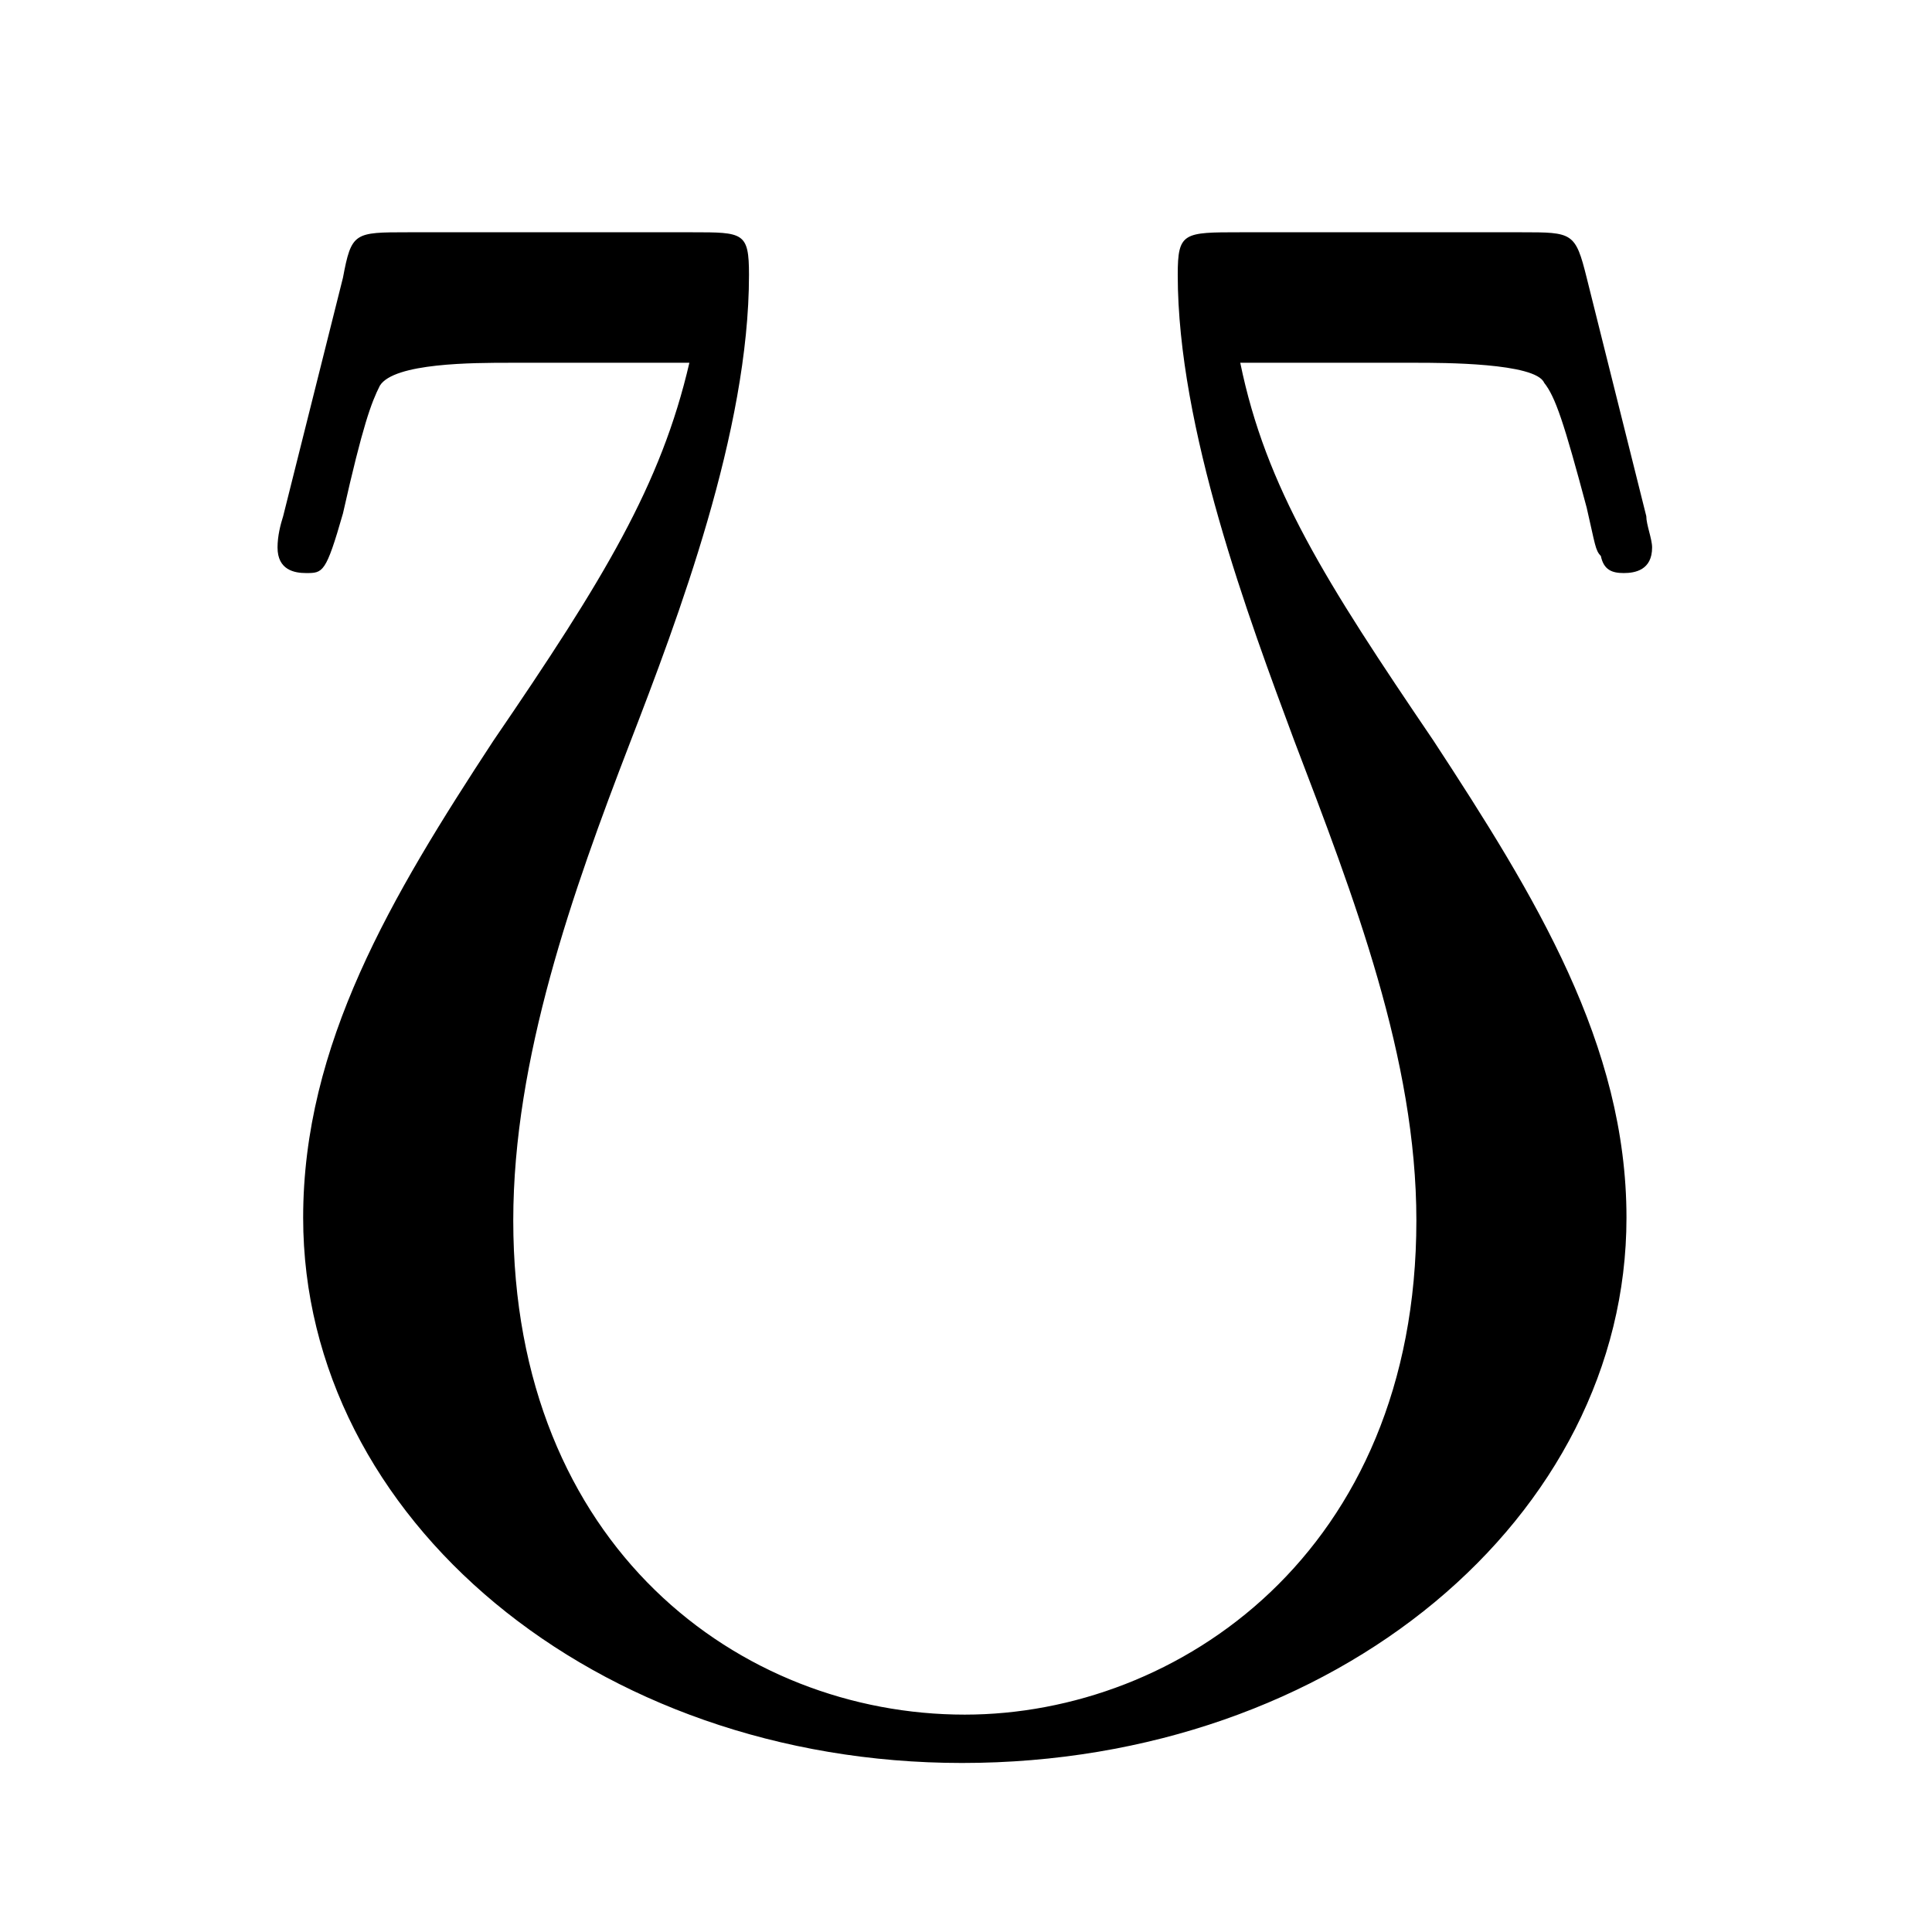 <?xml version="1.0" encoding="UTF-8"?>
<svg xmlns="http://www.w3.org/2000/svg" xmlns:xlink="http://www.w3.org/1999/xlink" width="10.63pt" height="10.63pt" viewBox="0 0 10.63 10.63" version="1.1">
<defs>
<g>
<symbol overflow="visible" id="glyph0-0">
<path style="stroke:none;" d=""/>
</symbol>
<symbol overflow="visible" id="glyph0-1">
<path style="stroke:none;" d="M 7.734 -7.906 C 7.672 -8.156 7.656 -8.156 7.375 -8.156 L 5.828 -8.156 C 5.516 -8.156 5.484 -8.156 5.484 -7.922 C 5.484 -7.078 5.875 -6.031 6.125 -5.359 C 6.453 -4.5 6.797 -3.609 6.797 -2.719 C 6.797 -0.891 5.484 0 4.312 0 C 3.078 0 1.828 -0.922 1.828 -2.719 C 1.828 -3.609 2.156 -4.531 2.469 -5.344 C 2.734 -6.031 3.125 -7.062 3.125 -7.922 C 3.125 -8.156 3.094 -8.156 2.812 -8.156 L 1.25 -8.156 C 0.953 -8.156 0.938 -8.156 0.891 -7.906 L 0.562 -6.594 C 0.547 -6.547 0.531 -6.484 0.531 -6.422 C 0.531 -6.297 0.625 -6.281 0.688 -6.281 C 0.781 -6.281 0.797 -6.281 0.891 -6.609 C 1 -7.094 1.047 -7.219 1.094 -7.312 C 1.172 -7.438 1.609 -7.438 1.812 -7.438 L 2.797 -7.438 C 2.641 -6.766 2.328 -6.25 1.719 -5.359 C 1.156 -4.5 0.672 -3.688 0.672 -2.734 C 0.672 -1.078 2.281 0.266 4.297 0.266 C 6.359 0.266 7.953 -1.094 7.953 -2.734 C 7.953 -3.688 7.453 -4.5 6.891 -5.359 C 6.297 -6.234 5.969 -6.75 5.828 -7.438 L 6.797 -7.438 C 6.938 -7.438 7.453 -7.438 7.5 -7.328 C 7.562 -7.25 7.609 -7.109 7.734 -6.641 C 7.781 -6.438 7.781 -6.406 7.812 -6.375 C 7.828 -6.297 7.875 -6.281 7.938 -6.281 C 8 -6.281 8.094 -6.297 8.094 -6.422 C 8.094 -6.469 8.062 -6.547 8.062 -6.594 Z M 7.734 -7.906 "/>
</symbol>
</g>
</defs>
<g id="surface1">
<g style="fill:rgb(0%,0%,0%);fill-opacity:1;">
  <use xlink:href="#glyph0-1" x="0.996" y="9.434"/>
</g>
</g>
</svg>
